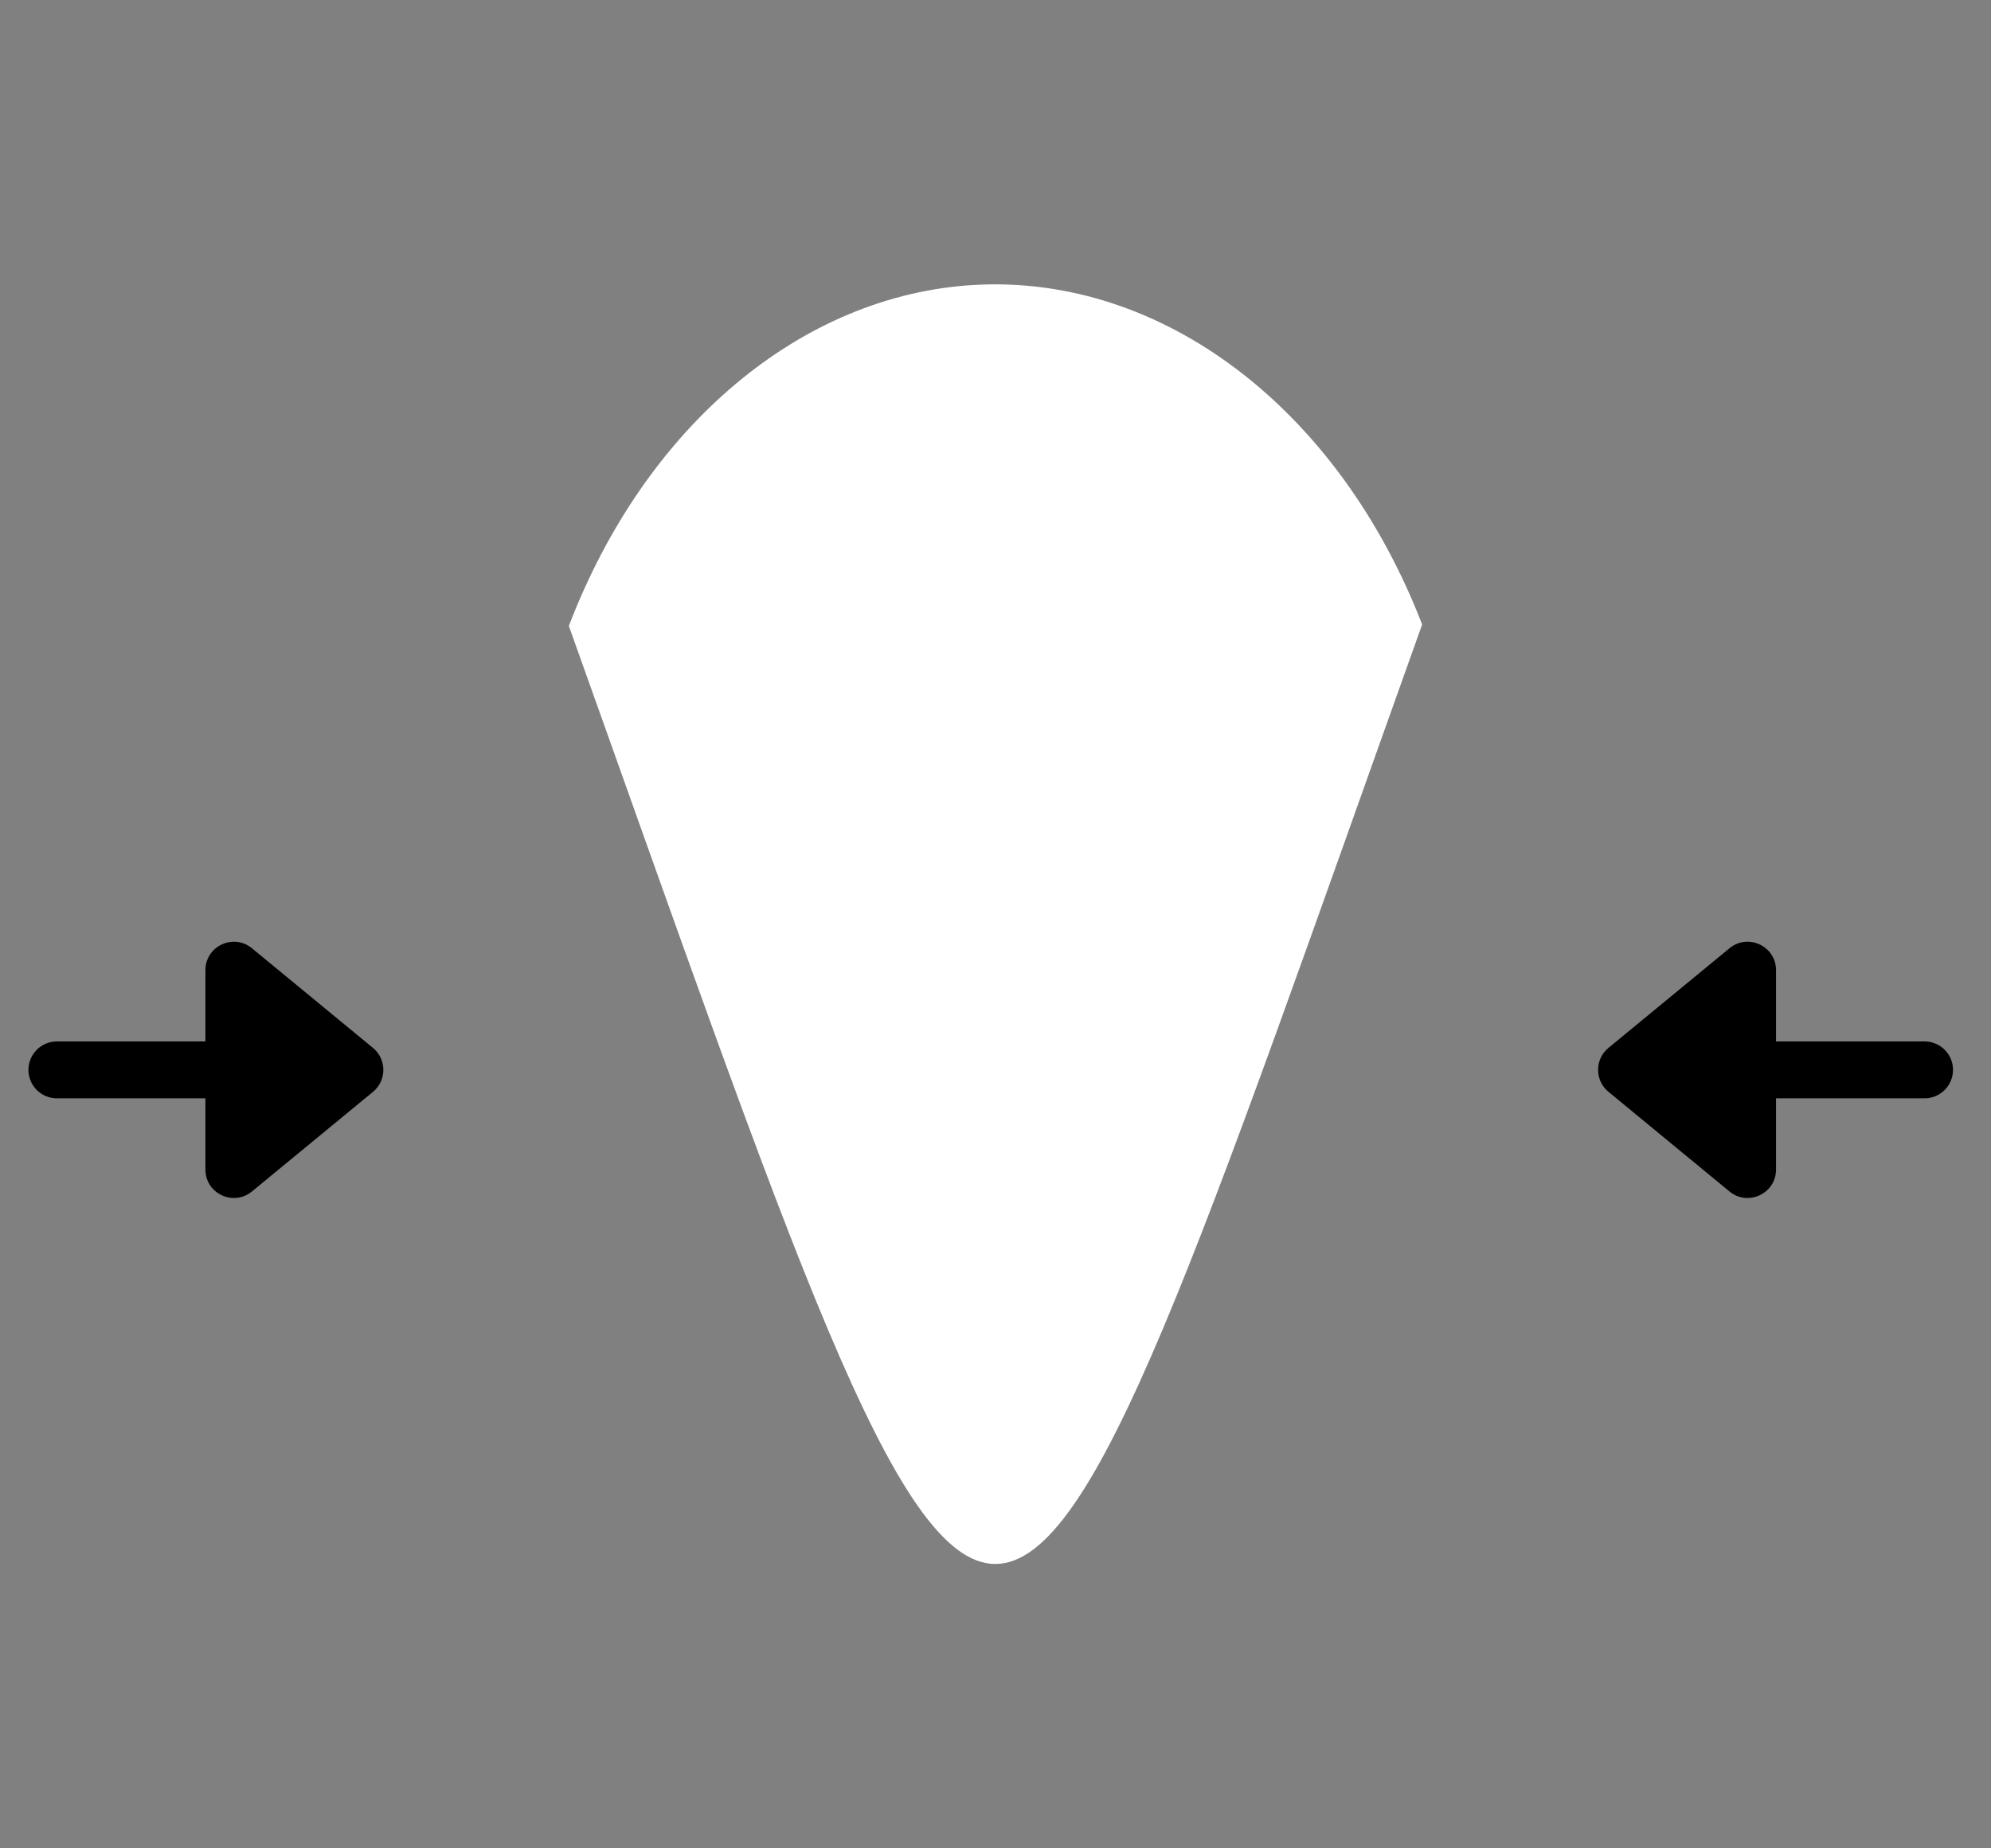 <svg xmlns="http://www.w3.org/2000/svg" width="70" height="65" viewBox="0 0 70 65">
  <rect x="0" y="0" width="70" height="65" fill="#808080" stroke="none"/>
  <g id="Group_880" data-name="Group 880" transform="translate(318 -430)">
    <rect id="Rectangle_212" data-name="Rectangle 212" width="70" height="65" transform="translate(-318 430)" fill="#f2e7e7" opacity="0"/>
    <g id="Group_874" data-name="Group 874" transform="translate(-6)">
      <path id="Path_67" data-name="Path 67" d="M69.189,242.83c-15.735,44.017-14.265,44.069-30,.052,2.682-7.023,8.175-11.652,14.265-11.993C60.04,230.52,66.25,235.225,69.189,242.83Z" transform="translate(-331.189 209.131)" fill="#fff"/>
      <g id="Group_25" data-name="Group 25" transform="translate(-256.387 462)">
        <g id="Group_24" data-name="Group 24" transform="translate(0)">
          <line id="Line_1" data-name="Line 1" x1="5.222" transform="translate(6.829 5.624)" fill="none" stroke="#000" stroke-linecap="round" stroke-width="2"/>
          <g id="Polygon_1" data-name="Polygon 1" transform="translate(0 11.247) rotate(-90)">
            <path d="M 9.128 5.829 L 2.119 5.829 L 5.624 1.573 L 9.128 5.829 L 9.128 5.829 Z" stroke="none"/>
            <path d="M 5.624 3.146 L 4.238 4.829 L 7.009 4.829 L 5.624 3.146 M 5.624 0.573 C 5.91 0.573 6.196 0.694 6.396 0.937 L 9.9 5.193 C 10.438 5.845 9.974 6.829 9.128 6.829 L 2.119 6.829 C 1.274 6.829 0.81 5.845 1.347 5.193 L 4.852 0.937 C 5.052 0.694 5.338 0.573 5.624 0.573 Z" stroke="none"/>
          </g>
        </g>
      </g>
      <g id="Group_26" data-name="Group 26" transform="translate(-310 462)">
        <g id="Group_24-2" data-name="Group 24">
          <line id="Line_1-2" data-name="Line 1" x2="5.222" transform="translate(0 5.624)" fill="none" stroke="#000" stroke-linecap="round" stroke-width="2"/>
          <g id="Polygon_1-2" data-name="Polygon 1" transform="translate(12.051) rotate(90)">
            <path d="M 9.128 5.829 L 2.119 5.829 C 2.119 5.829 2.119 5.829 2.119 5.829 C 2.119 5.829 2.119 5.829 2.119 5.829 L 5.624 1.573 L 9.128 5.829 C 9.128 5.829 9.128 5.829 9.128 5.829 L 9.128 5.829 Z" stroke="none"/>
            <path d="M 5.624 3.146 L 4.238 4.829 L 7.009 4.829 L 5.624 3.146 M 5.624 0.573 C 5.91 0.573 6.196 0.694 6.396 0.937 L 9.9 5.193 C 10.438 5.845 9.974 6.829 9.128 6.829 L 2.119 6.829 C 1.274 6.829 0.81 5.845 1.347 5.193 L 4.852 0.937 C 5.052 0.694 5.338 0.573 5.624 0.573 Z" stroke="none"/>
          </g>
        </g>
      </g>
    </g>
  </g>
</svg>
